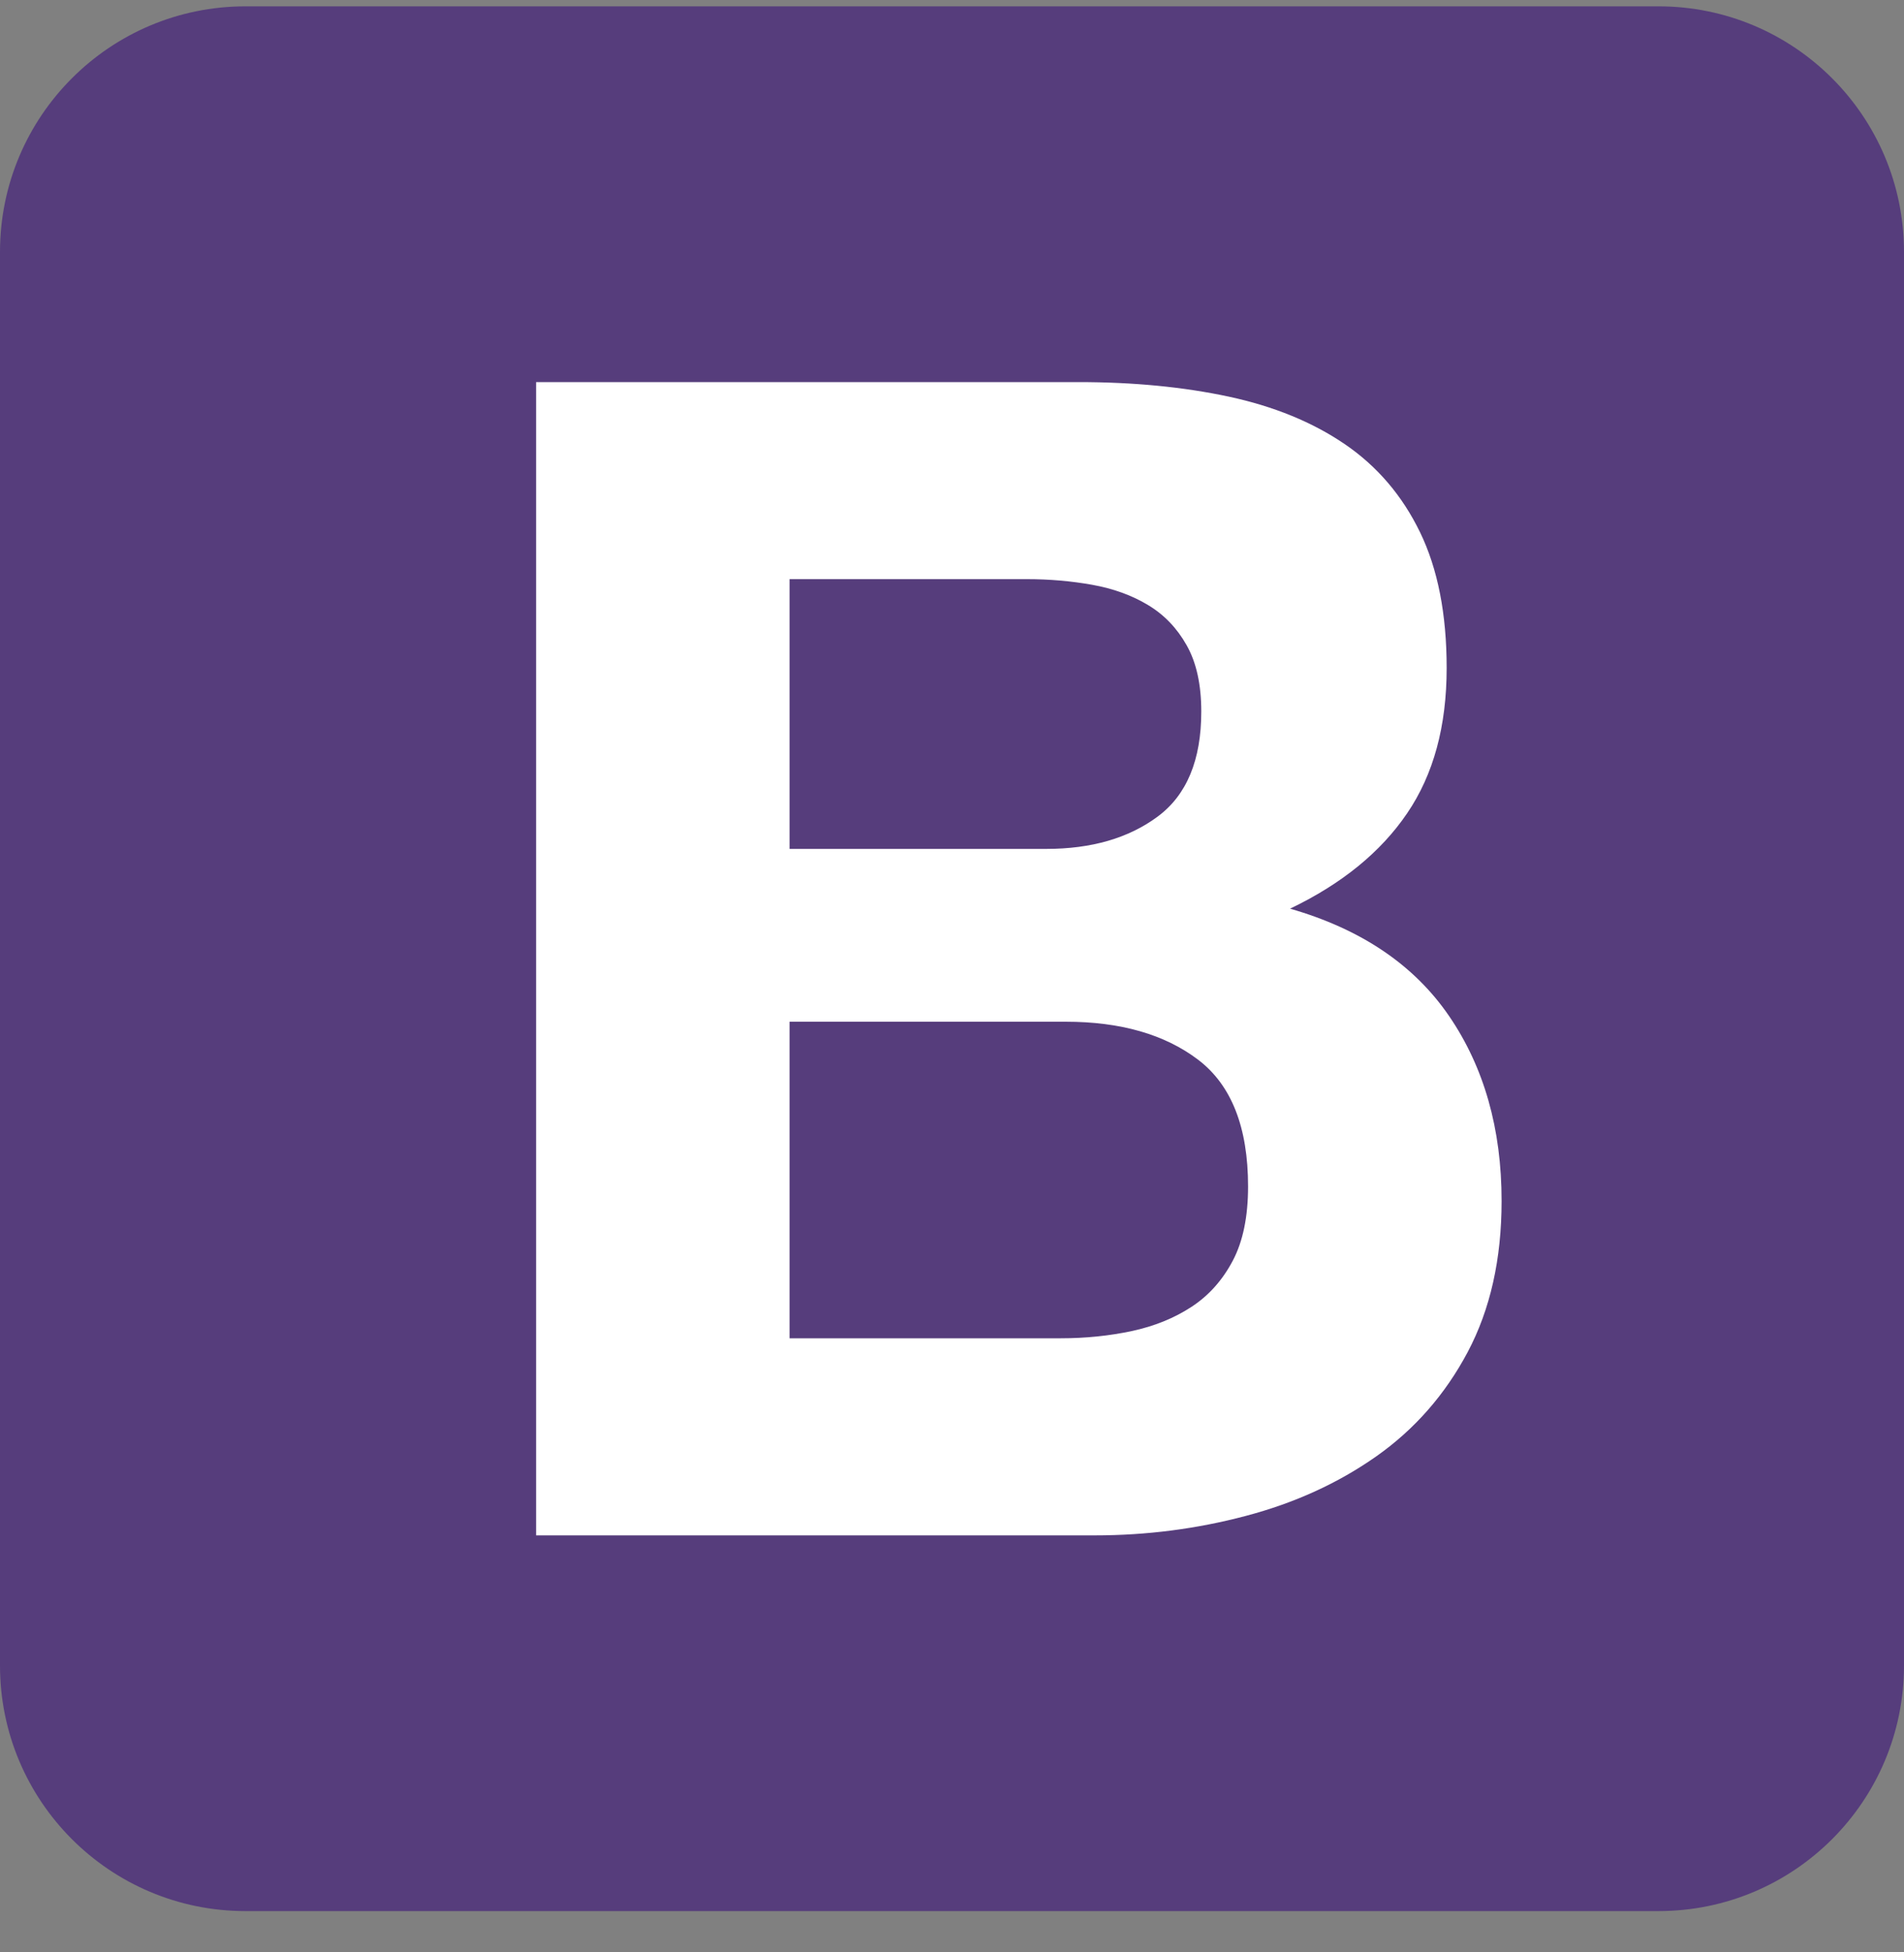 <svg width="40" height="41" viewBox="0 0 40 41" fill="none" xmlns="http://www.w3.org/2000/svg">
<rect x="0" y="0" width="40" height="41" fill="#808080" stroke="none"/>
<path d="M0 34.976C0 37.824 2.309 40.133 5.158 40.133H34.842C37.691 40.133 40 37.824 40 34.976V5.291C40 2.442 37.691 0.133 34.842 0.133H5.158C2.309 0.133 0 2.442 0 5.291V34.976Z" fill="#563D7C"/>
<path d="M16.587 17.827V12.162H21.573C22.048 12.162 22.506 12.202 22.947 12.281C23.388 12.36 23.778 12.501 24.117 12.705C24.456 12.908 24.728 13.191 24.931 13.553C25.135 13.915 25.237 14.378 25.237 14.943C25.237 15.961 24.931 16.696 24.321 17.148C23.71 17.601 22.93 17.827 21.98 17.827H16.587ZM11.262 8.024V32.243H22.998C24.083 32.243 25.141 32.107 26.169 31.835C27.198 31.564 28.114 31.146 28.917 30.581C29.72 30.015 30.359 29.286 30.834 28.393C31.308 27.499 31.546 26.442 31.546 25.221C31.546 23.706 31.178 22.412 30.443 21.337C29.708 20.263 28.595 19.511 27.102 19.082C28.188 18.562 29.007 17.895 29.561 17.08C30.116 16.266 30.392 15.249 30.392 14.028C30.392 12.897 30.206 11.947 29.833 11.178C29.46 10.409 28.934 9.793 28.256 9.33C27.577 8.866 26.763 8.533 25.813 8.329C24.864 8.126 23.812 8.024 22.659 8.024H11.262ZM16.587 28.104V21.456H22.387C23.541 21.456 24.468 21.722 25.169 22.253C25.87 22.785 26.22 23.672 26.22 24.916C26.22 25.549 26.113 26.069 25.898 26.476C25.683 26.883 25.395 27.206 25.033 27.443C24.671 27.68 24.253 27.85 23.778 27.952C23.303 28.053 22.806 28.104 22.286 28.104H16.587Z" fill="white"/>
</svg>
